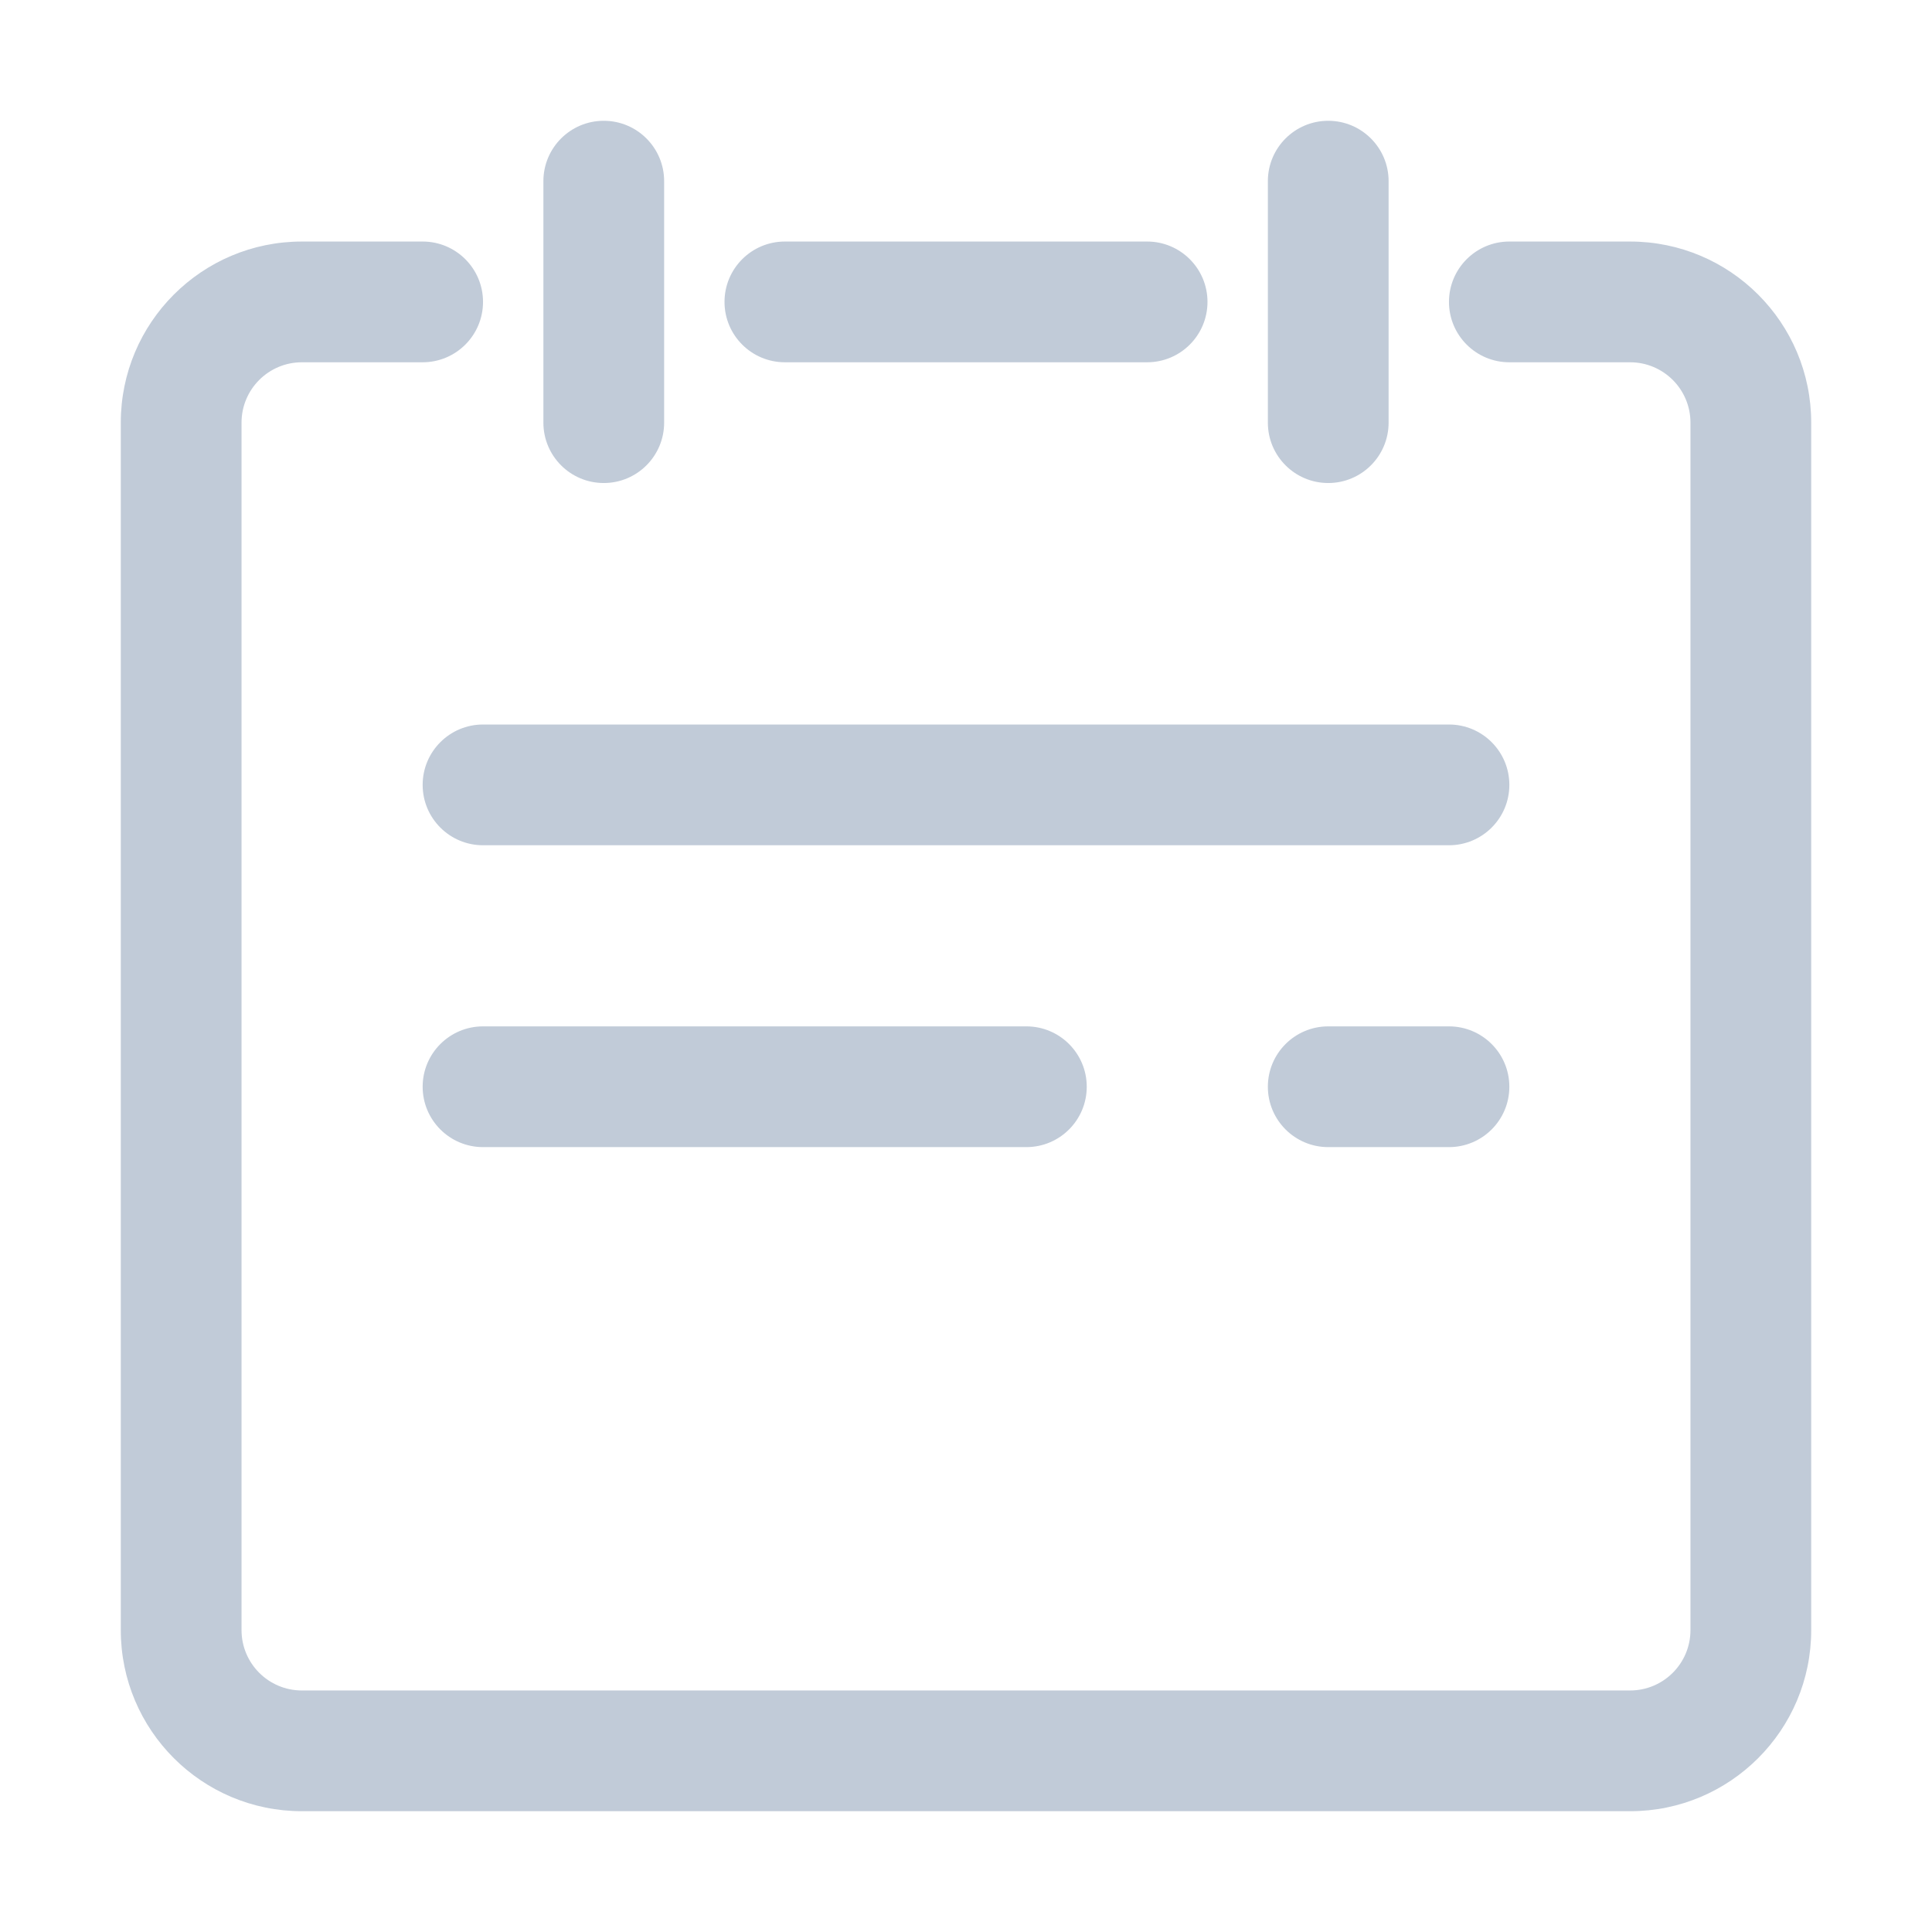 <?xml version="1.0" standalone="no"?><!DOCTYPE svg PUBLIC "-//W3C//DTD SVG 1.1//EN" "http://www.w3.org/Graphics/SVG/1.1/DTD/svg11.dtd"><svg class="icon" width="200px" height="200.00px" viewBox="0 0 1024 1024" version="1.1" xmlns="http://www.w3.org/2000/svg"><path fill="#C1CBD8" d="M767.987 543.999h-63.997c-17.672 0-31.999 14.326-31.999 31.999s14.326 31.999 31.999 31.999h63.997c17.672 0 31.999-14.326 31.999-31.999s-14.326-31.999-31.999-31.999zM256.012 543.999c-17.672 0-31.999 14.326-31.999 31.999s14.326 31.999 31.999 31.999h287.986c17.672 0 31.999-14.326 31.999-31.999s-14.326-31.999-31.999-31.999H256.012zM767.987 384.006H256.012c-17.672 0-31.999 14.326-31.999 31.999s14.326 31.999 31.999 31.999h511.975c17.672 0 31.999-14.326 31.999-31.999s-14.326-31.999-31.999-31.999zM863.983 128.019h-63.997c-17.672 0-31.999 14.326-31.999 31.999s14.326 31.999 31.999 31.999h63.997c17.672 0 31.999 14.326 31.999 31.999v639.97c0 17.672-14.326 31.999-31.999 31.999H160.016c-17.672 0-31.999-14.326-31.999-31.999V224.014c0-17.672 14.326-31.999 31.999-31.999h63.997c17.672 0 31.999-14.326 31.999-31.999s-14.326-31.999-31.999-31.999h-63.997c-53.016 0-95.995 42.979-95.995 95.995v639.97c0 53.016 42.979 95.995 95.995 95.995h703.966c53.016 0 95.995-42.979 95.995-95.995V224.014c0-53.017-42.978-95.995-95.995-95.995zM320.009 256.012c17.672 0 31.999-14.326 31.999-31.999V96.02c0-17.672-14.326-31.999-31.999-31.999s-31.999 14.326-31.999 31.999v127.994c0 17.671 14.326 31.998 31.999 31.998zM416.005 192.015h191.991c17.672 0 31.999-14.326 31.999-31.999s-14.326-31.999-31.999-31.999H416.005c-17.672 0-31.999 14.326-31.999 31.999s14.326 31.999 31.999 31.999zM703.991 256.012c17.672 0 31.999-14.326 31.999-31.999V96.02c0-17.672-14.326-31.999-31.999-31.999s-31.999 14.326-31.999 31.999v127.994c0 17.671 14.326 31.998 31.999 31.998z" /></svg>